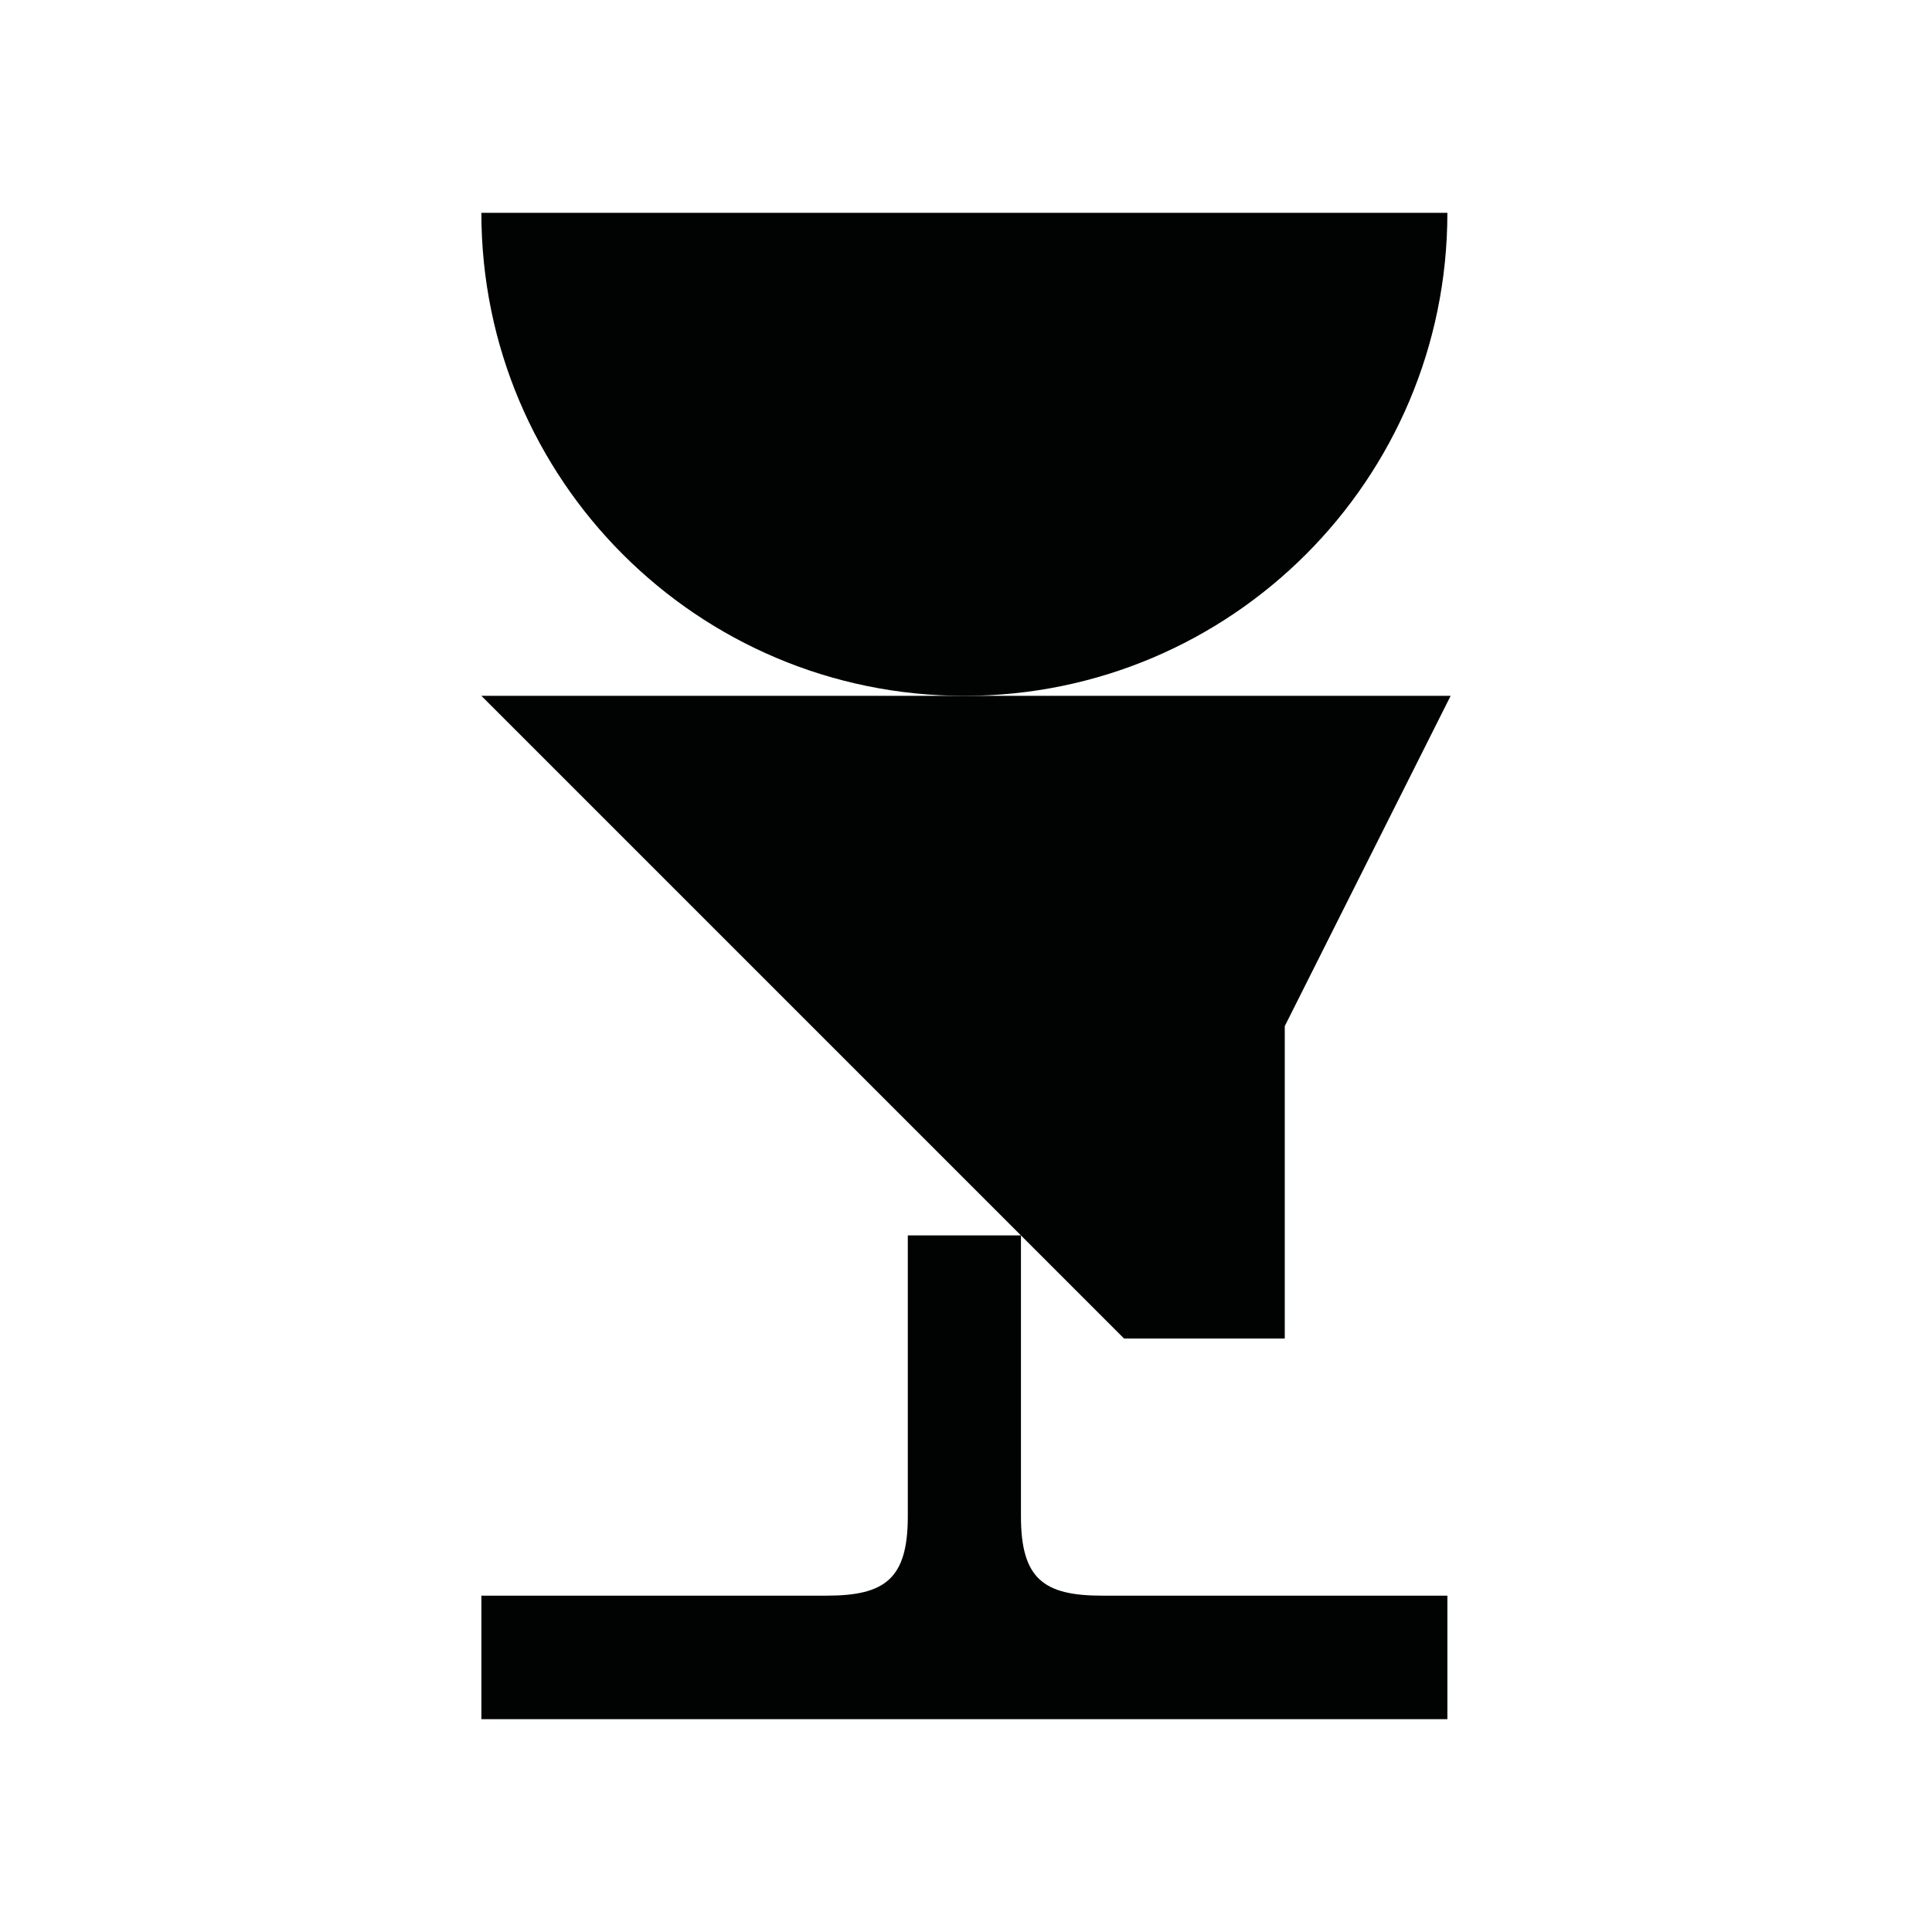 <?xml version="1.0" encoding="utf-8"?>
<!-- Generator: Adobe Illustrator 16.0.0, SVG Export Plug-In . SVG Version: 6.00 Build 0)  -->
<!DOCTYPE svg PUBLIC "-//W3C//DTD SVG 1.1//EN" "http://www.w3.org/Graphics/SVG/1.1/DTD/svg11.dtd">
<svg version="1.1" id="Calque_1" xmlns="http://www.w3.org/2000/svg" xmlns:xlink="http://www.w3.org/1999/xlink" x="0px" y="0px"
	 width="1190.551px" height="1190.551px" viewBox="0 0 1190.551 1190.551" enable-background="new 0 0 1190.551 1190.551"
	 xml:space="preserve">
<g>
	<path fill="#010202" d="M891.914,131.161H296.635c-0.001,164.384,133.257,297.641,297.639,297.641
		C758.656,428.802,891.914,295.543,891.914,131.161z"/>
	<path fill="#010202" d="M629.137,934.391v-173.09l63.557,63.559h99.014V632.324l102.209-203.522H594.274H296.635l332.5,332.499
		h-32.312h-5.099h-32.312l0.001,173.09c0,38.5-14,48.898-50,48.898c-53.192,0-212.776,0-212.776,0v76.102h295.091h5.1h295.09
		v-76.102c0,0-159.586,0-212.779,0C643.137,983.289,629.137,972.891,629.137,934.391z"/>
</g>
</svg>
